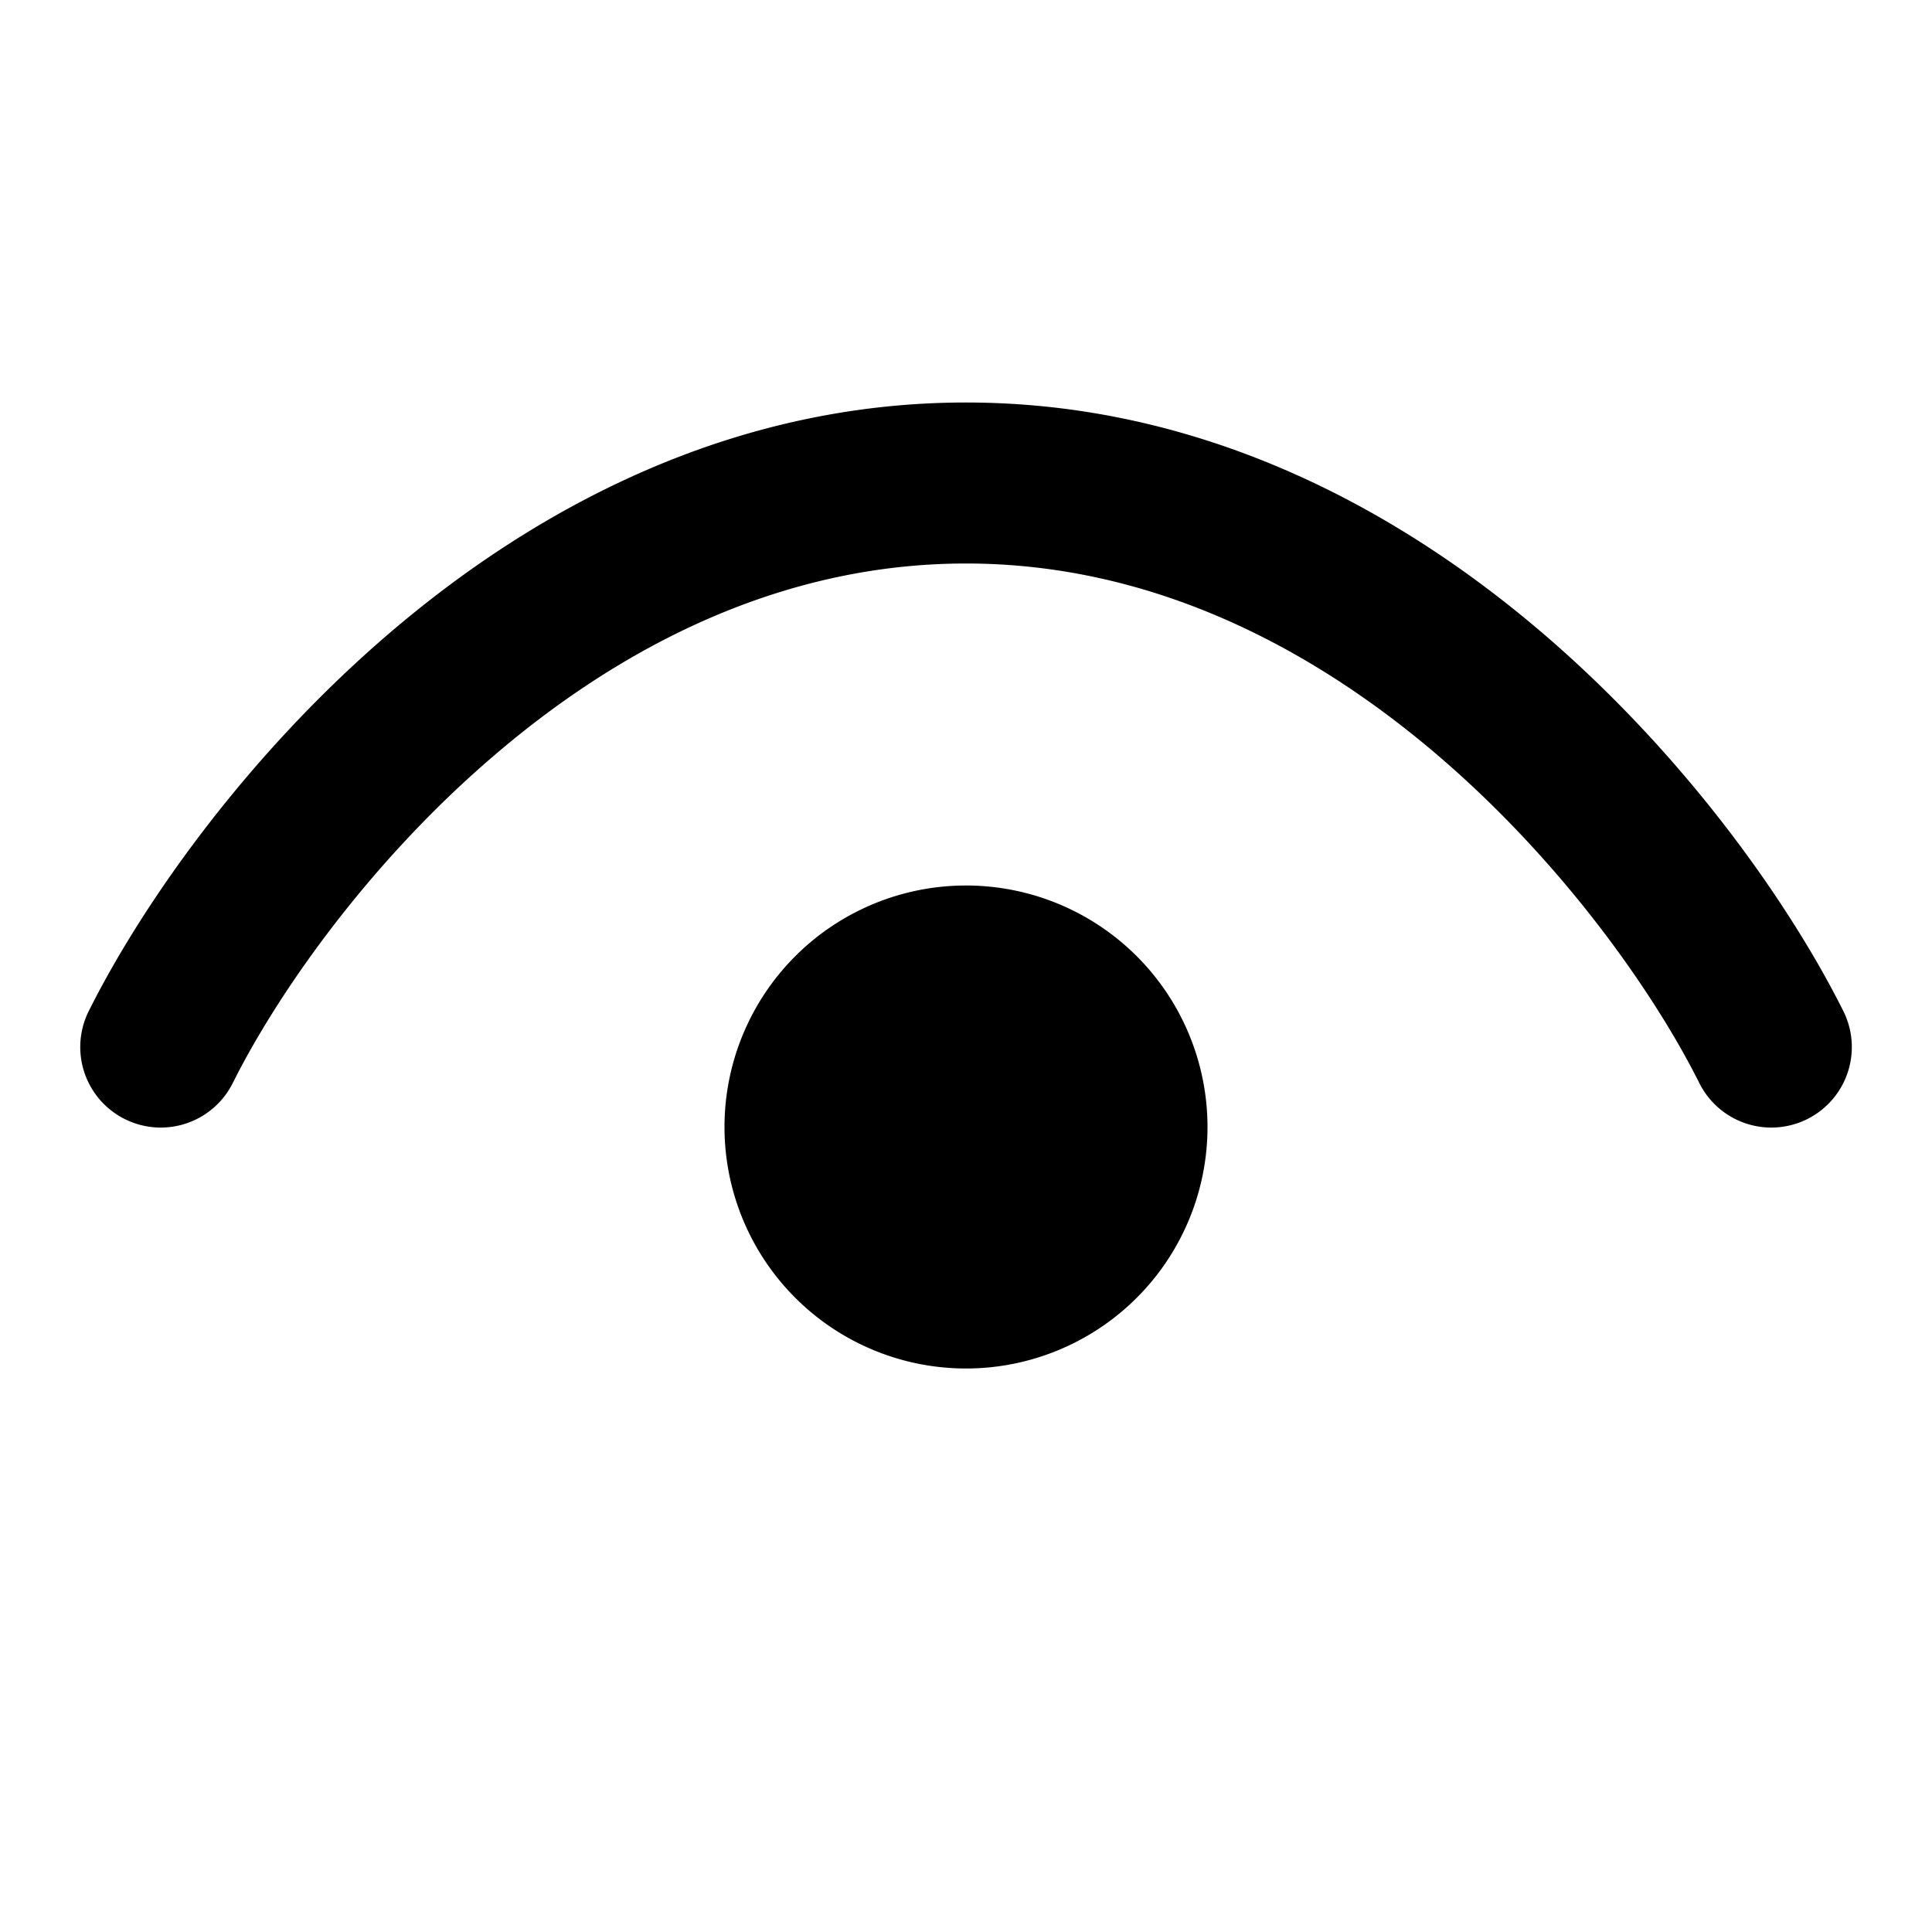 <svg viewBox="0 0 24 24" xmlns="http://www.w3.org/2000/svg">
  <path
    fill-rule="evenodd"
    clip-rule="evenodd"
    d="M2.895 13.447c.53-1.06 1.65-2.7 3.243-4.062C7.726 8.025 9.712 7 12 7c2.288 0 4.274 1.026 5.863 2.385 1.592 1.363 2.713 3.002 3.243 4.062a1 1 0 1 0 1.789-.894c-.637-1.274-1.916-3.134-3.732-4.688C17.343 6.308 14.913 5 12 5 9.088 5 6.658 6.308 4.838 7.865 3.022 9.42 1.743 11.28 1.106 12.553a1 1 0 1 0 1.789.894ZM15 14a3 3 0 1 1-6 0 3 3 0 0 1 6 0Z"
  />
</svg>
